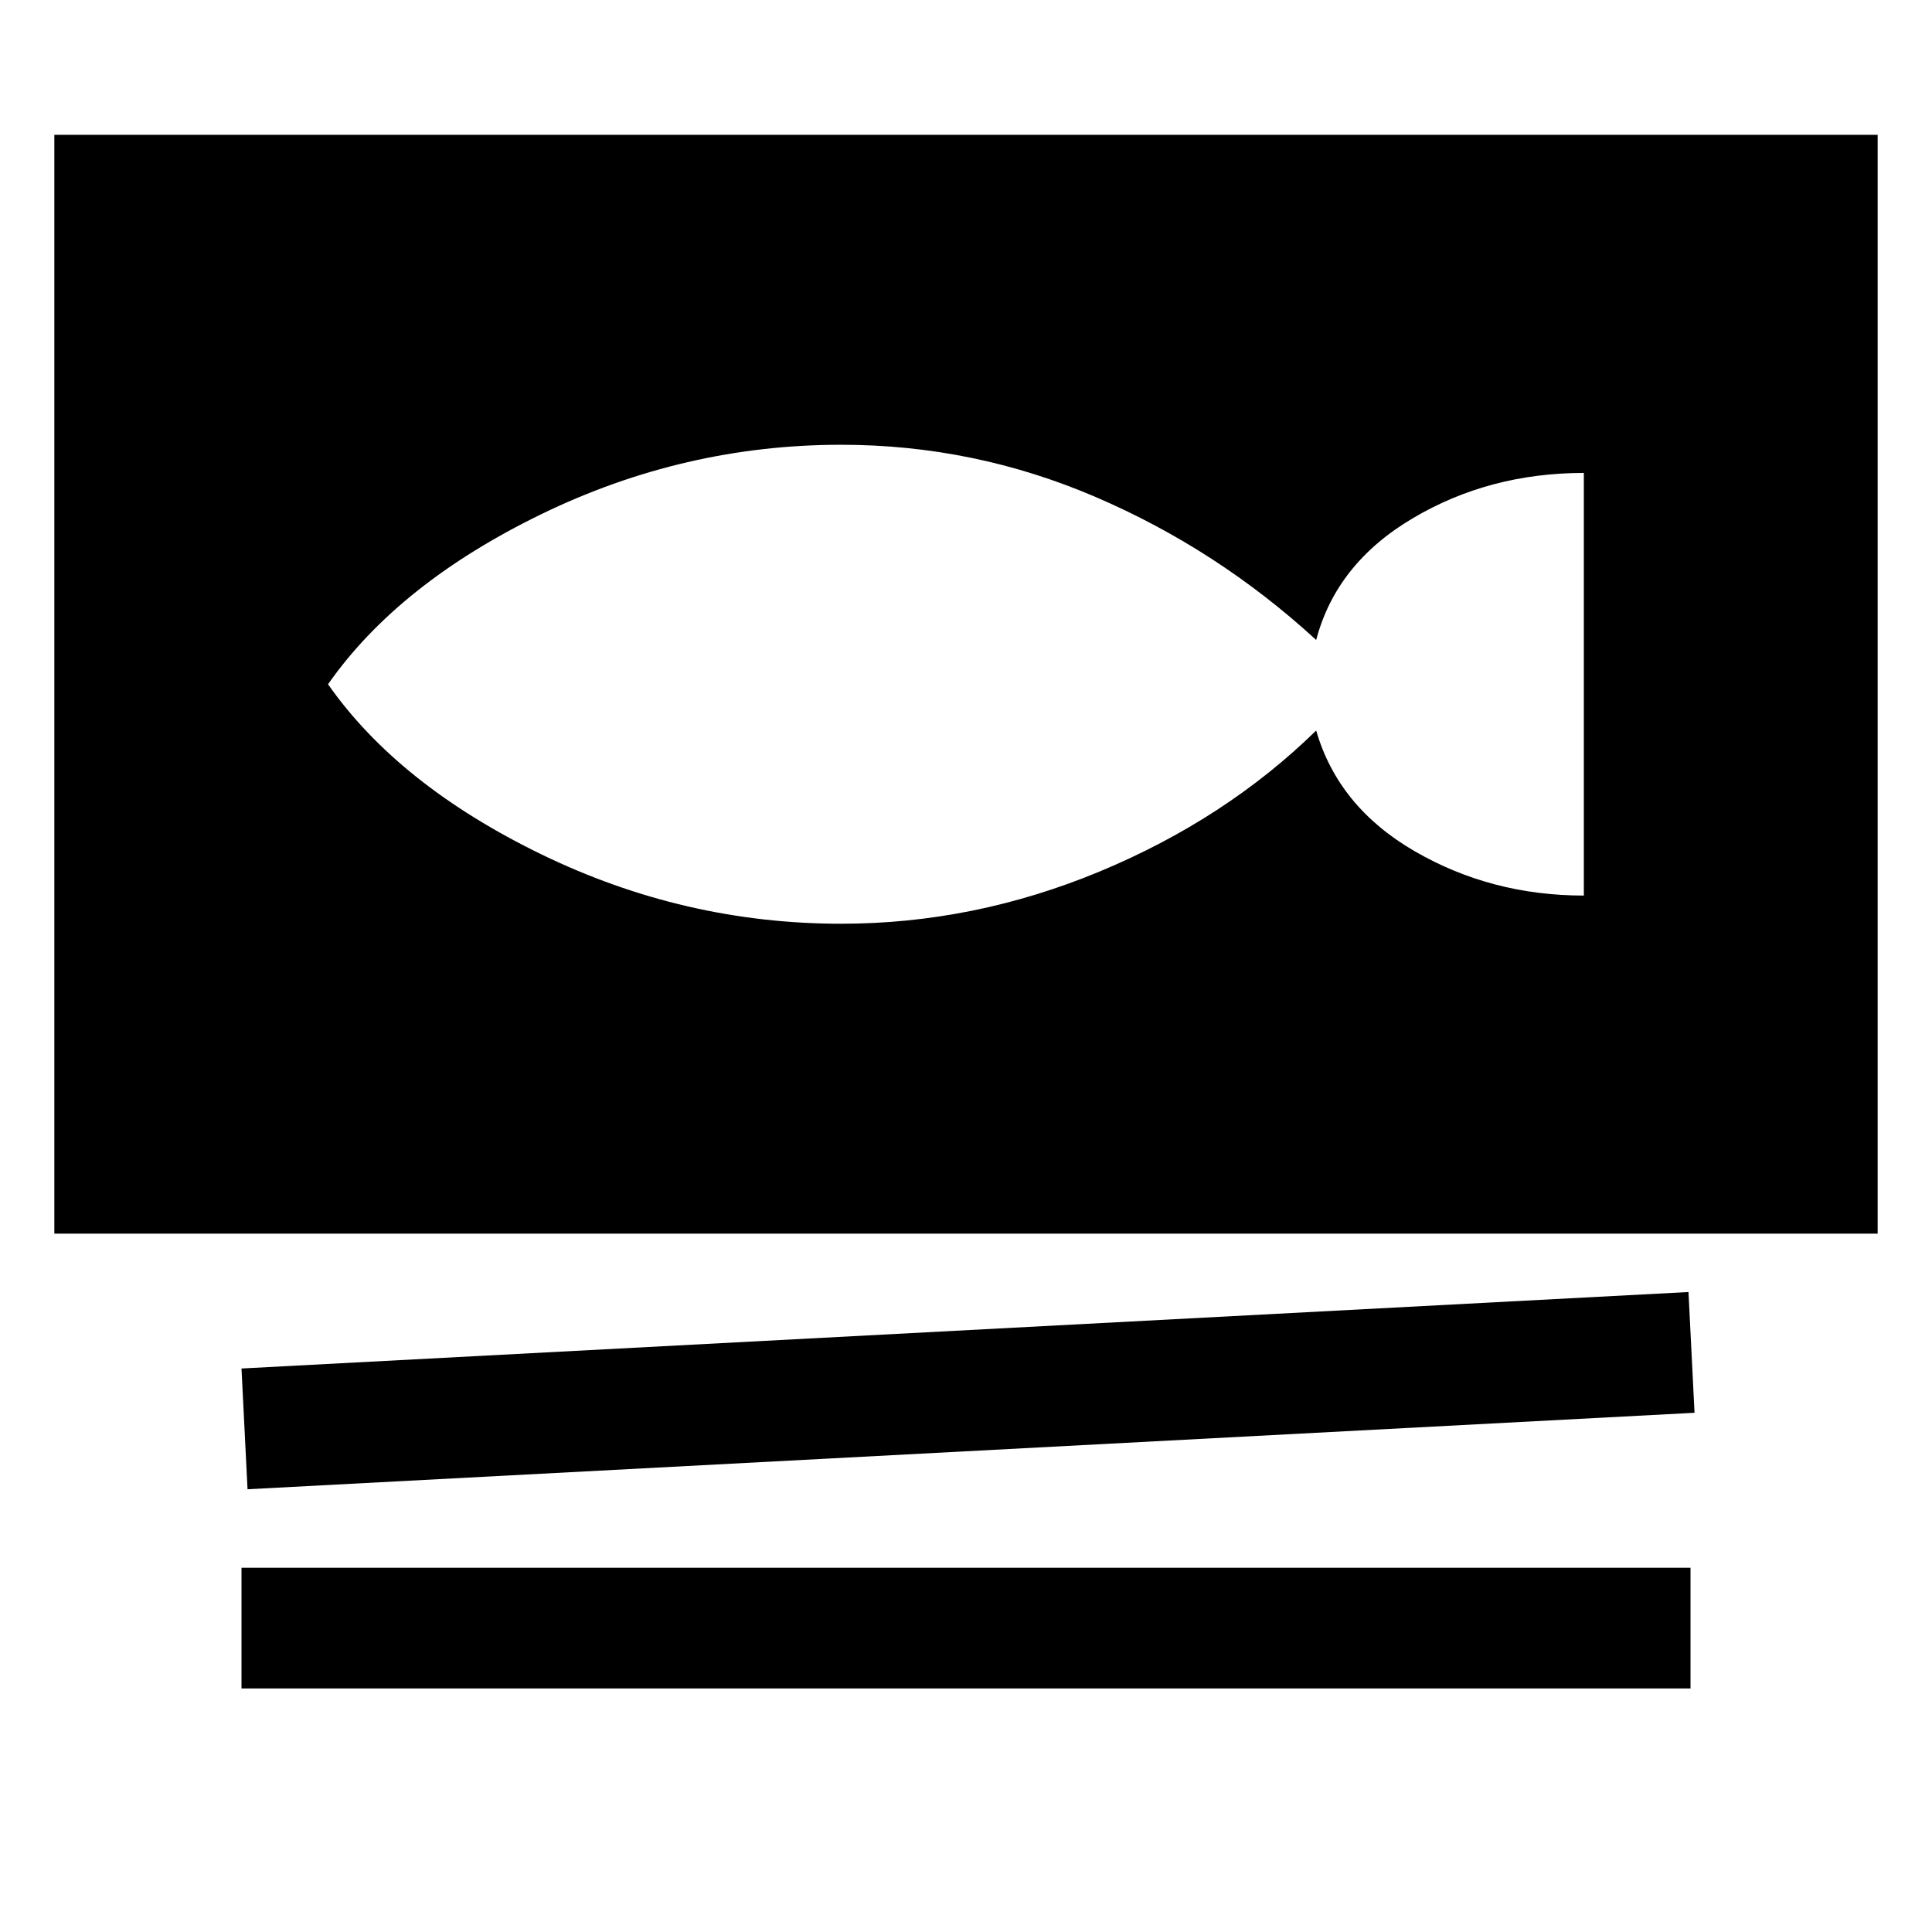 <svg xmlns="http://www.w3.org/2000/svg" height="24" width="24"><path d="M.675 15.325V1.675h22.65v13.65Zm2.4 3.175L3 17l17.975-.95.075 1.5ZM3 20.975v-1.5h18v1.5Zm7.45-9.5q1.65 0 3.213-.65 1.562-.65 2.687-1.75.275.95 1.225 1.5.95.55 2.1.55v-5.25q-1.175 0-2.125.563-.95.562-1.2 1.512-1.225-1.125-2.737-1.775-1.513-.65-3.163-.65-1.95 0-3.725.862Q4.95 7.25 4.075 8.5q.875 1.25 2.65 2.113 1.775.862 3.725.862Z"/></svg>